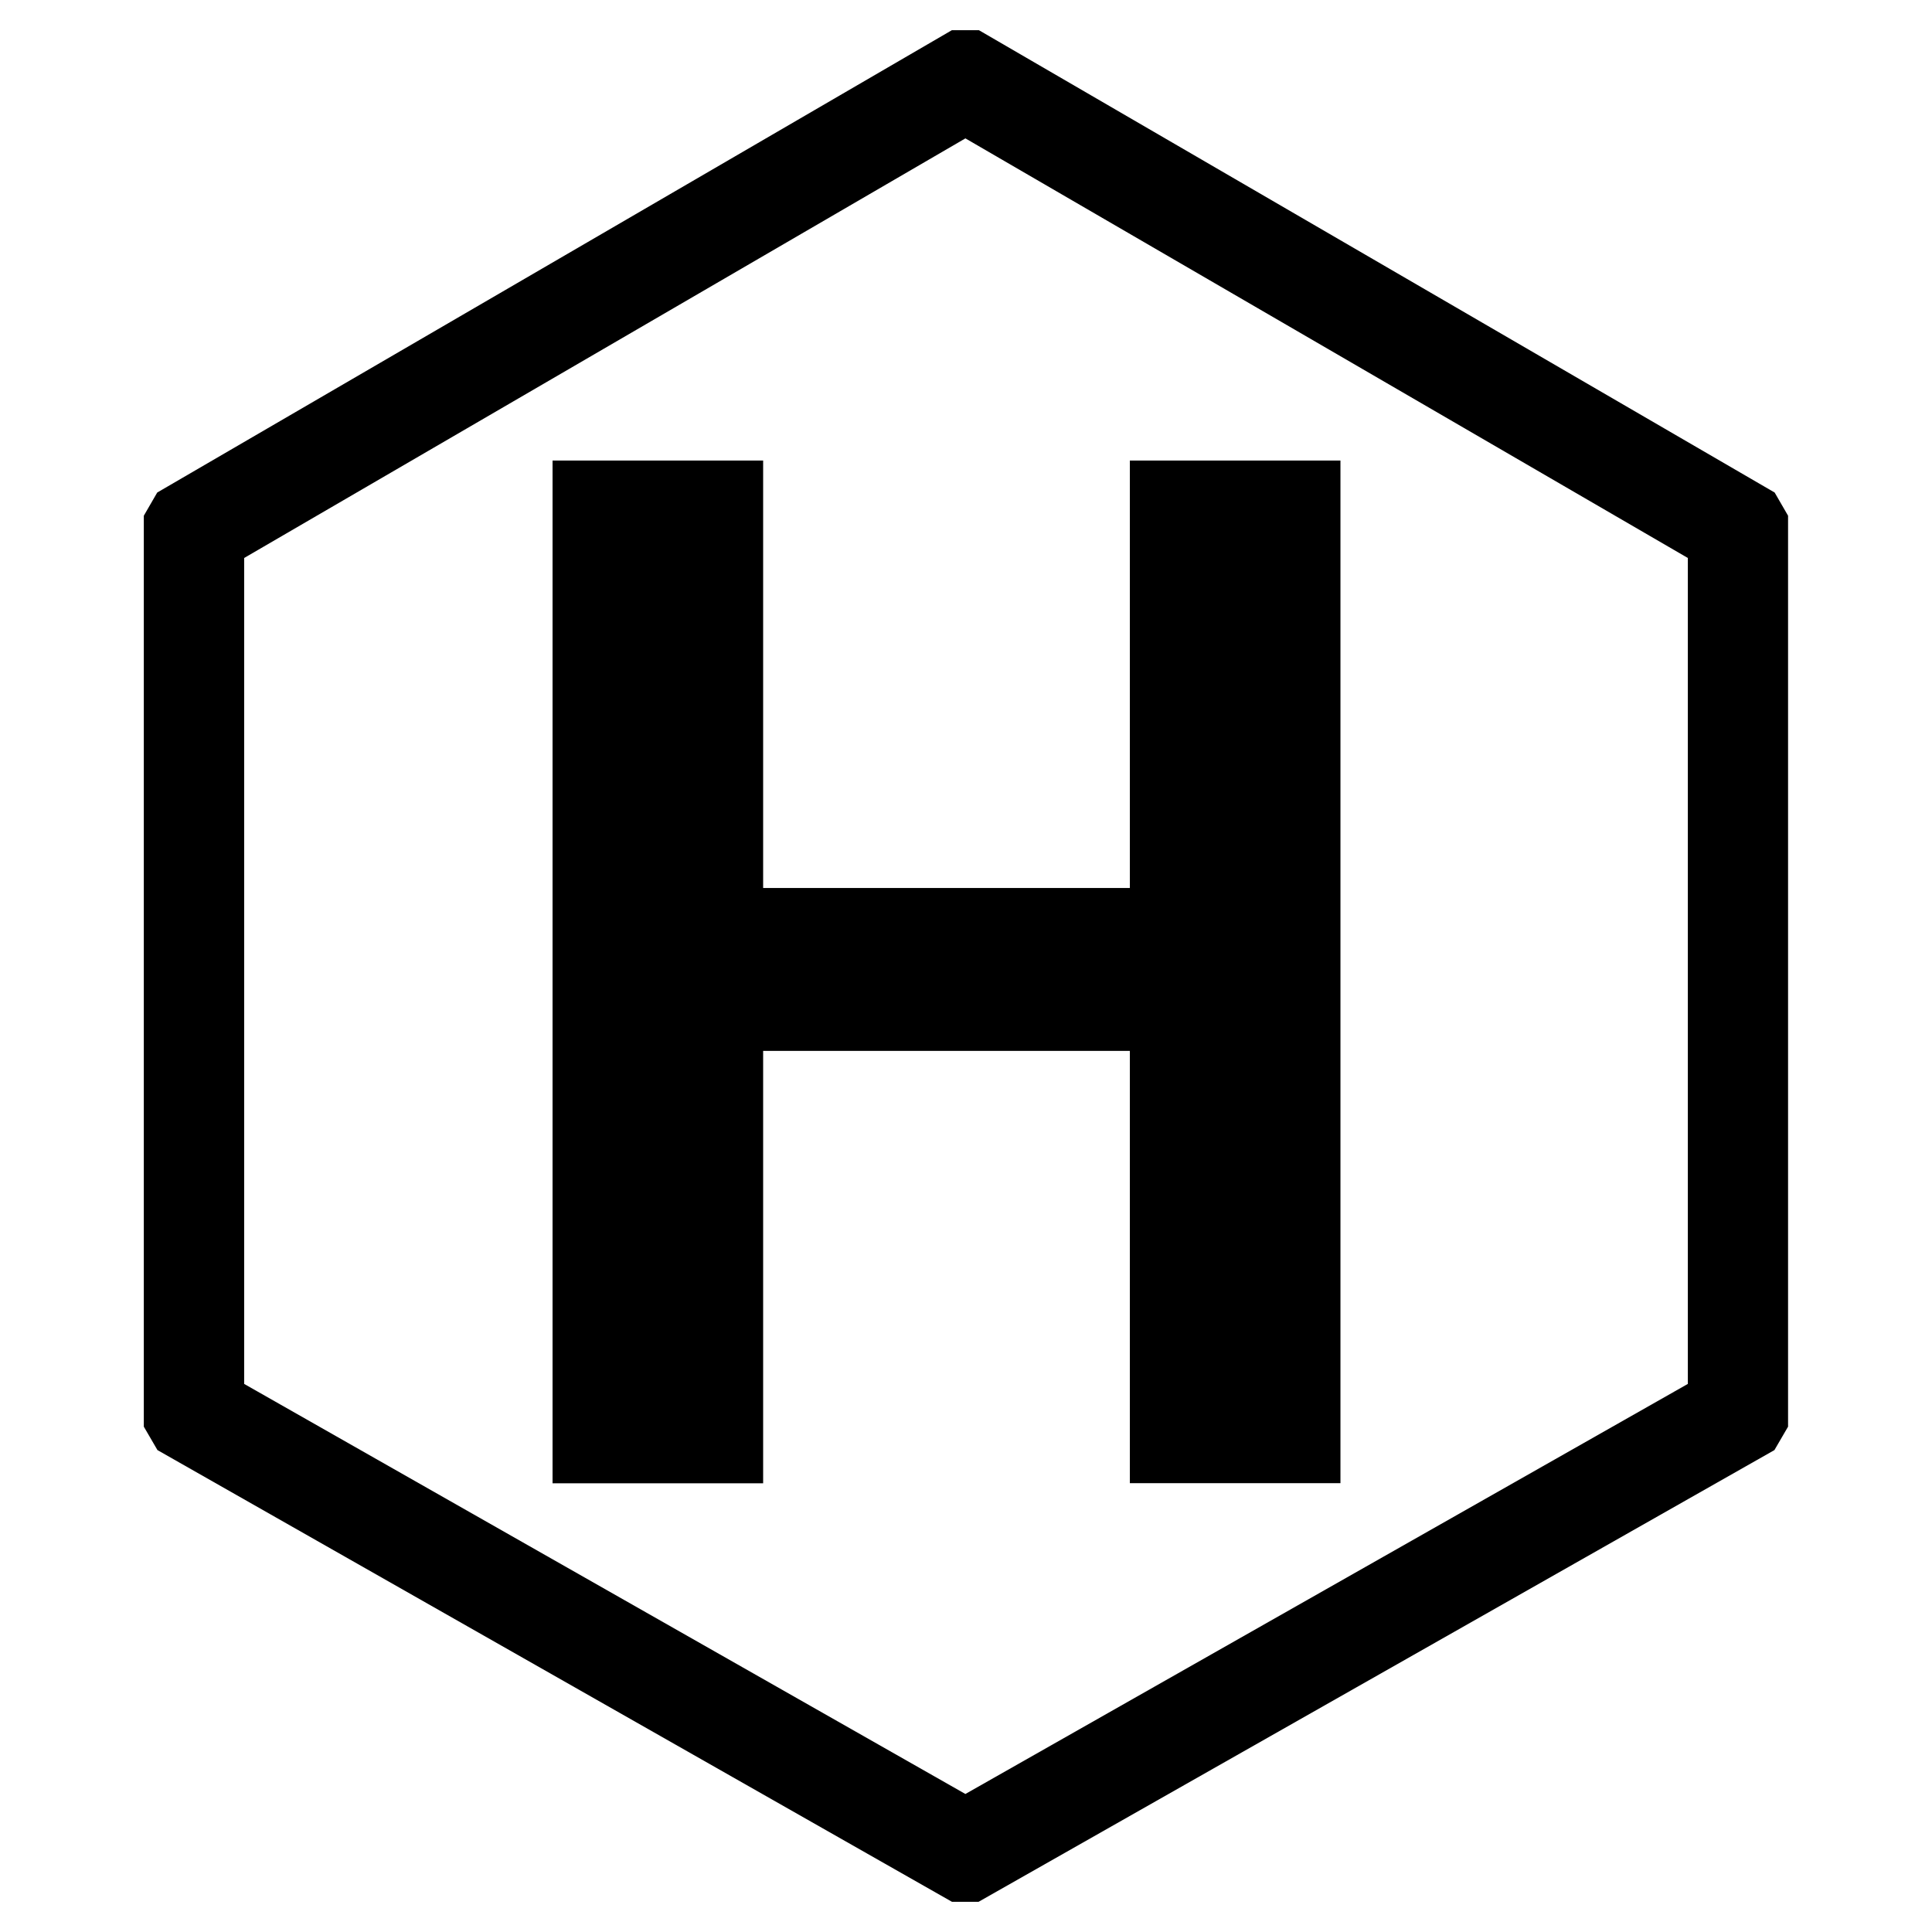 <svg xmlns="http://www.w3.org/2000/svg" viewBox="0 0 16 16"><defs><style>.a{fill-rule:evenodd;}</style></defs><path class="a" d="M14.697,4.079l.111.192V11.815l-.113.194L8.104,15.75h-.22l-6.58-3.741-.113-.194V4.271l.111-.192L7.883.25h.224ZM2.022,4.621v6.84l5.973,3.396,5.983-3.396v-6.84L7.995,1.146Z"/><path d="M11.101,12.283H9.357V8.703H6.32v3.581H4.576v-8.47H6.32v3.54h3.037v-3.54h1.744Z"/></svg>